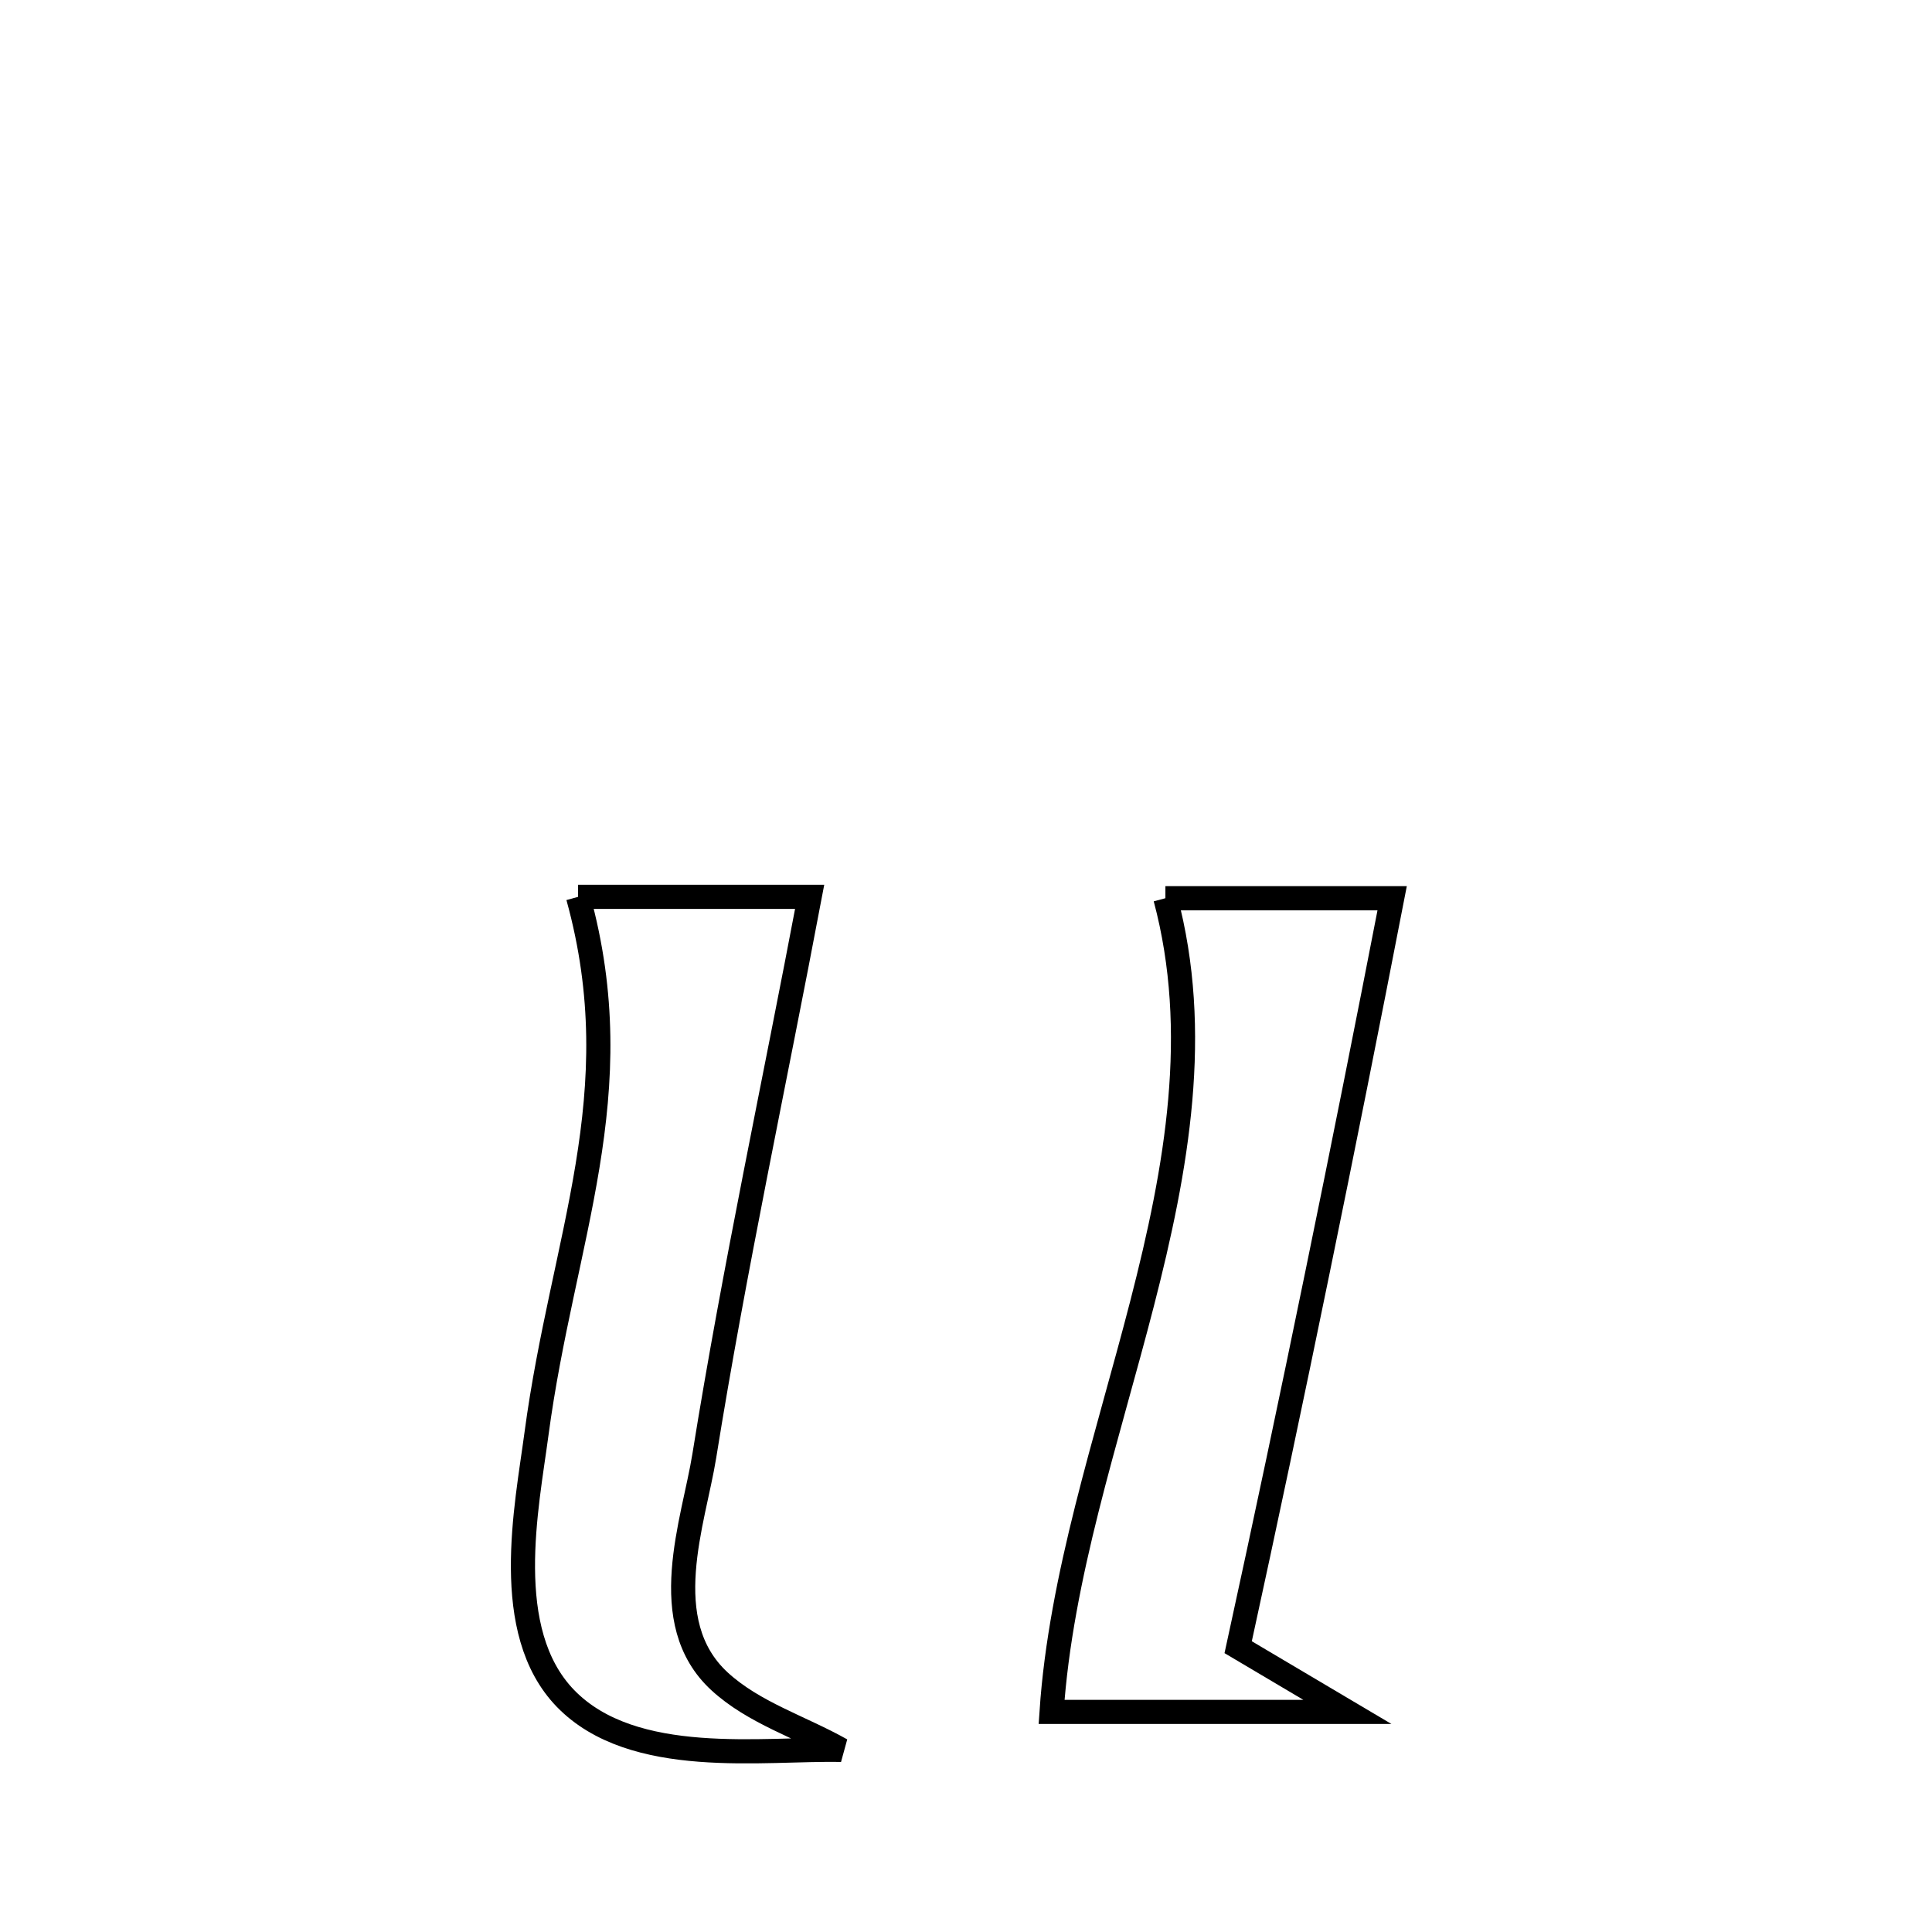 <svg xmlns="http://www.w3.org/2000/svg" viewBox="0.0 0.0 24.0 24.0" height="200px" width="200px"><path fill="none" stroke="black" stroke-width=".3" stroke-opacity="1.0"  filling="0" d="M7.181 11.141 L7.181 11.141 C7.818 11.141 9.59 11.141 10.058 11.141 L10.058 11.141 C9.621 13.453 9.122 15.763 8.749 18.086 C8.619 18.898 8.137 20.148 8.938 20.886 C9.364 21.278 9.947 21.454 10.451 21.738 L10.451 21.738 C9.491 21.716 7.866 21.967 7.024 21.098 C6.217 20.264 6.544 18.718 6.664 17.815 C6.989 15.38 7.859 13.592 7.181 11.141 L7.181 11.141"></path>
<path fill="none" stroke="black" stroke-width=".3" stroke-opacity="1.0"  filling="0" d="M14.477 11.158 L14.477 11.158 C15.416 11.158 16.355 11.158 17.294 11.158 L17.294 11.158 C16.992 12.713 16.683 14.265 16.364 15.816 C16.046 17.366 15.719 18.914 15.381 20.462 L15.381 20.462 C15.833 20.73 16.286 20.998 16.738 21.266 L16.738 21.266 C15.513 21.266 14.288 21.266 13.063 21.266 L13.063 21.266 C13.176 19.584 13.751 17.886 14.187 16.194 C14.623 14.503 14.92 12.817 14.477 11.158 L14.477 11.158"></path></svg>